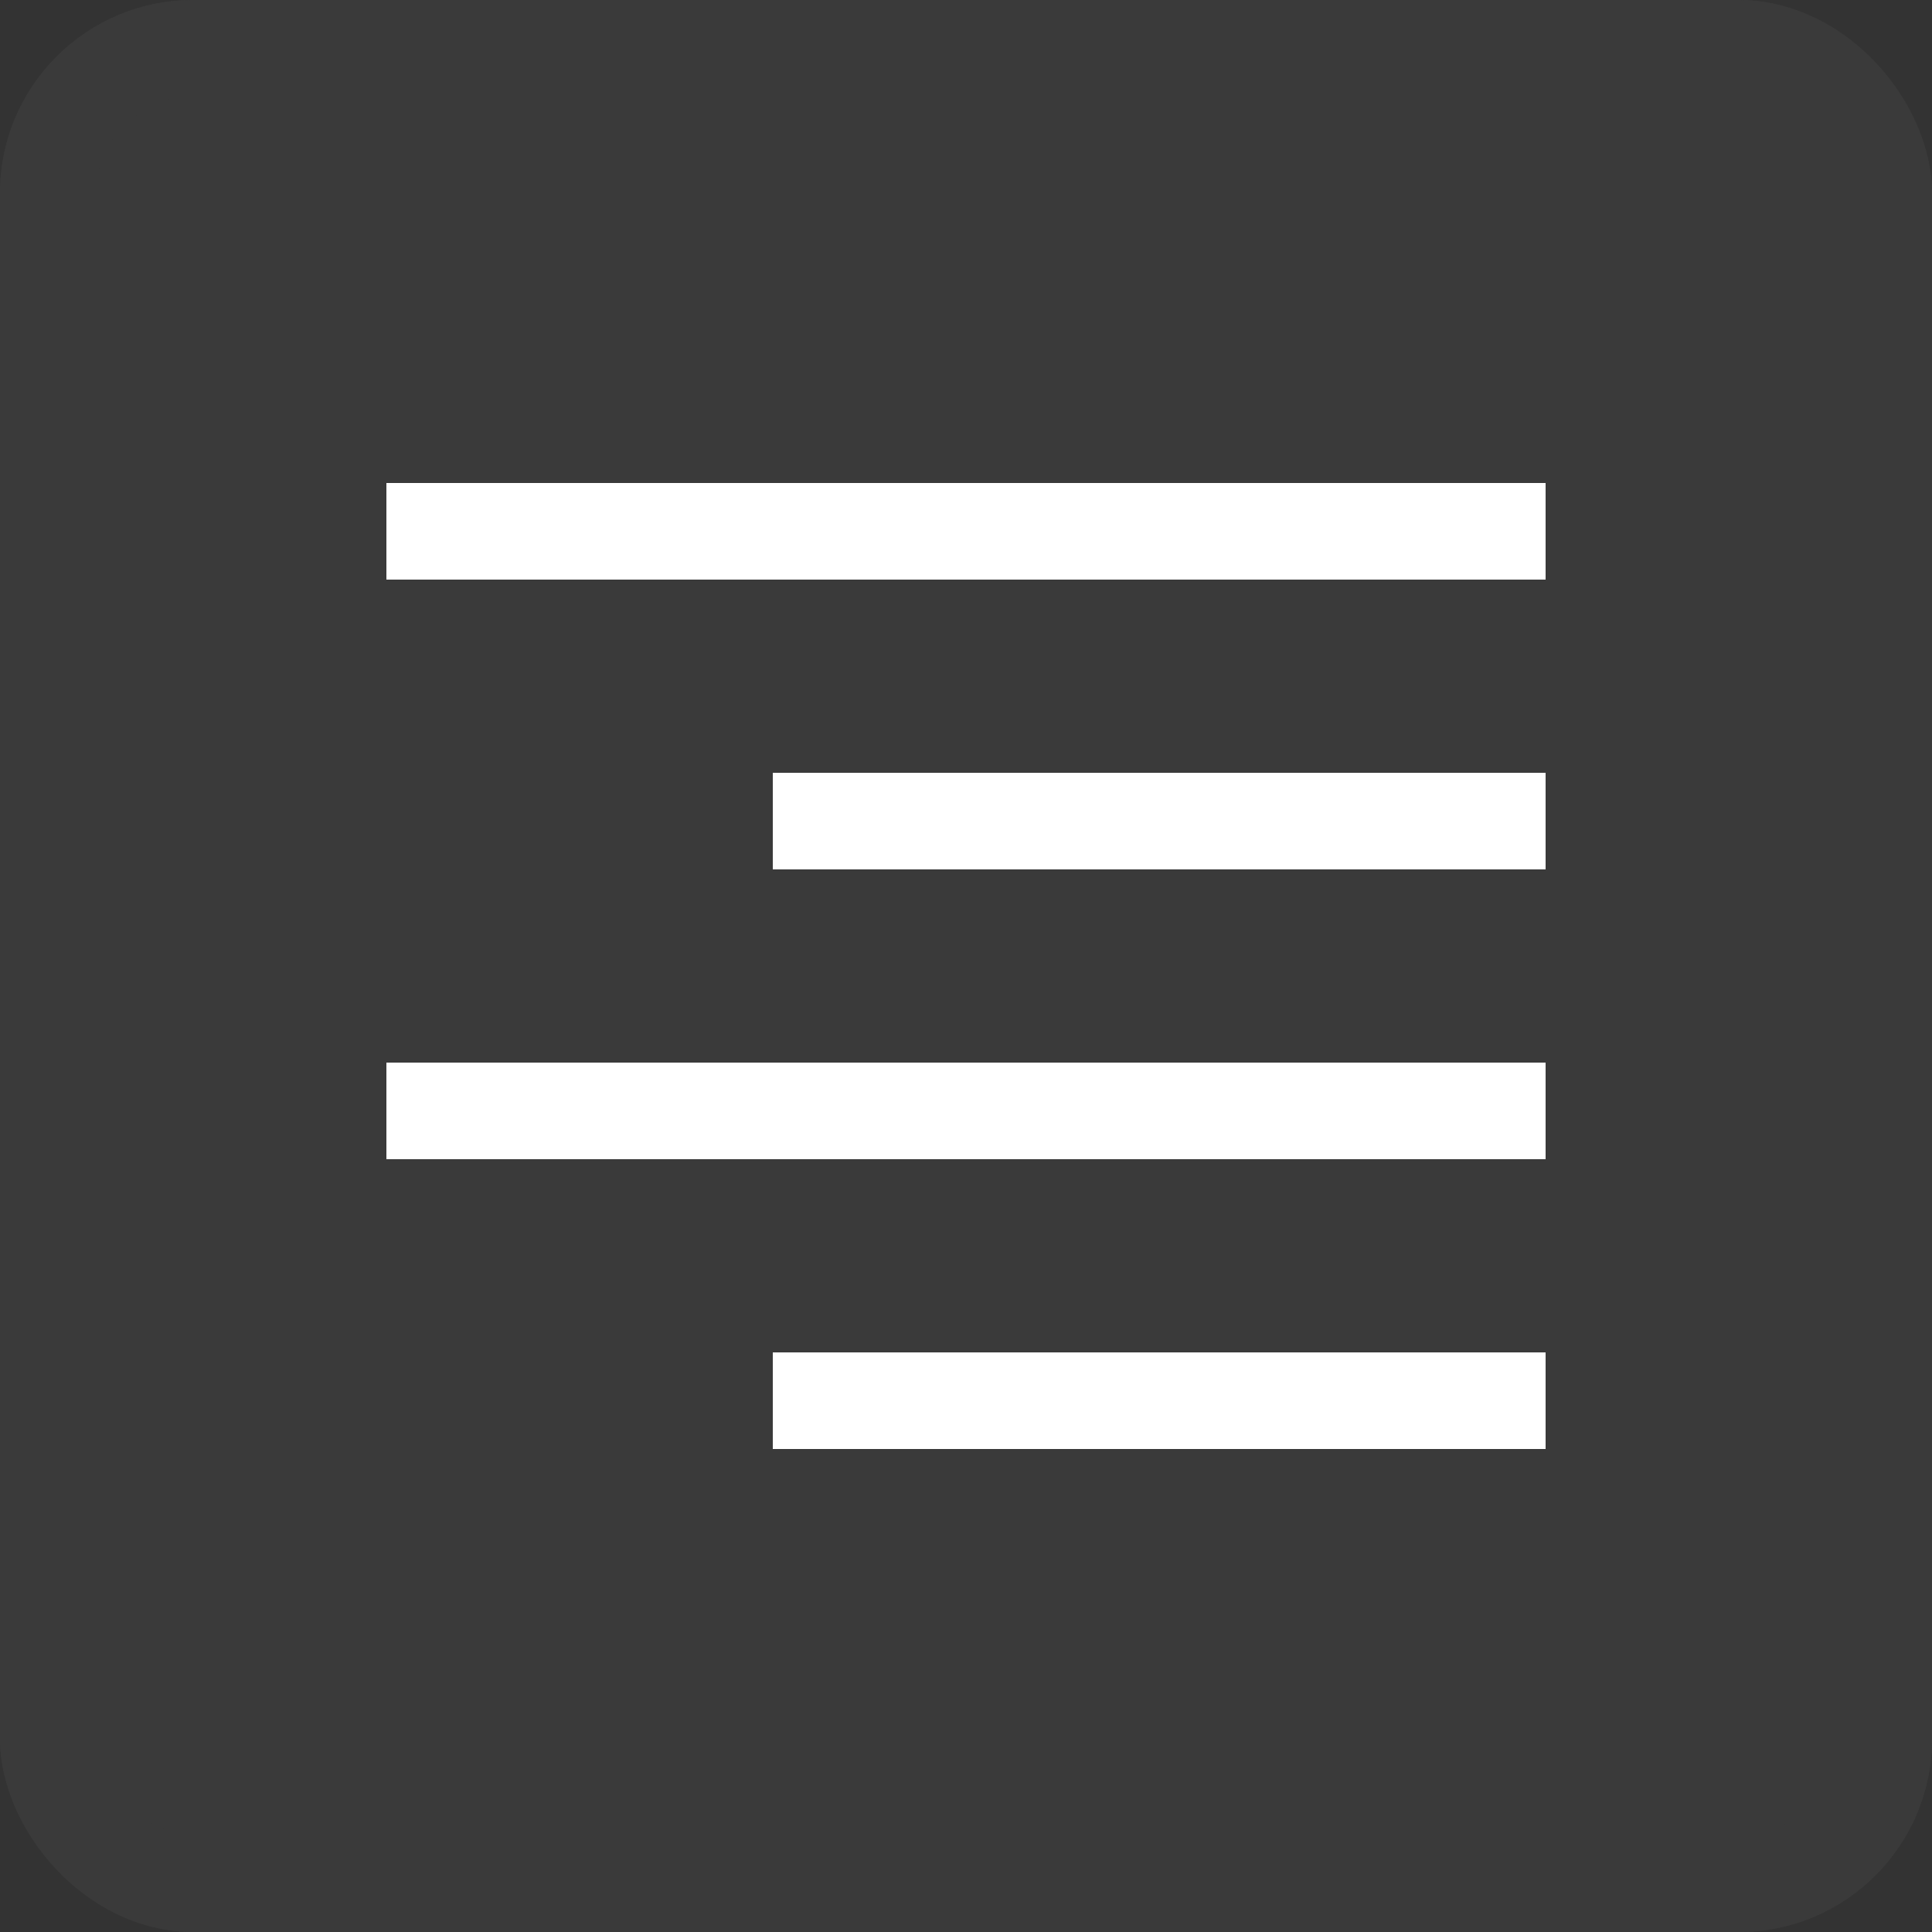 <svg xmlns="http://www.w3.org/2000/svg" viewBox="1203 93 20 20">
  <rect x="1203" y="93" width="20" height="20" fill="#333333" stroke="none"/>
  <defs>
    <style>
      .cls-1 {
        fill: #3a3a3a;
        stroke: #3a3a3a;
      }

      .cls-2 {
        fill: #fff;
      }

      .cls-3 {
        fill: #7b7b7b;
      }

      .cls-4 {
        stroke: none;
      }

      .cls-5 {
        fill: none;
      }
    </style>
  </defs>
  <g id="Group_72" data-name="Group 72" transform="translate(0 -27)">
    <g id="Rectangle_57" data-name="Rectangle 57" class="cls-1" transform="translate(1203 120)">
      <rect class="cls-4" width="20" height="20" rx="2"/>
      <rect class="cls-5" x="0.5" y="0.5" width="19" height="19" rx="1.5"/>
    </g>
    <rect id="Rectangle_58" data-name="Rectangle 58" class="cls-2" width="12" height="1" transform="translate(1207 125)"/>
    <rect id="Rectangle_59" data-name="Rectangle 59" class="cls-2" width="12" height="1" transform="translate(1207 131)"/>
    <g id="Group_71" data-name="Group 71" transform="translate(-435 -50)">
      <path id="Path_4" data-name="Path 4" class="cls-3" d="M.5.5h0Z" transform="translate(1642 181)"/>
      <g id="Group_68" data-name="Group 68" transform="translate(1646 178)">
        <rect id="Rectangle_60" data-name="Rectangle 60" class="cls-2" width="8" height="1"/>
      </g>
      <g id="Group_70" data-name="Group 70" transform="translate(-69 7)">
        <g id="Group_69" data-name="Group 69" transform="translate(1715 177)">
          <rect id="Rectangle_61" data-name="Rectangle 61" class="cls-2" width="8" height="1"/>
        </g>
      </g>
    </g>
  </g>
</svg>
